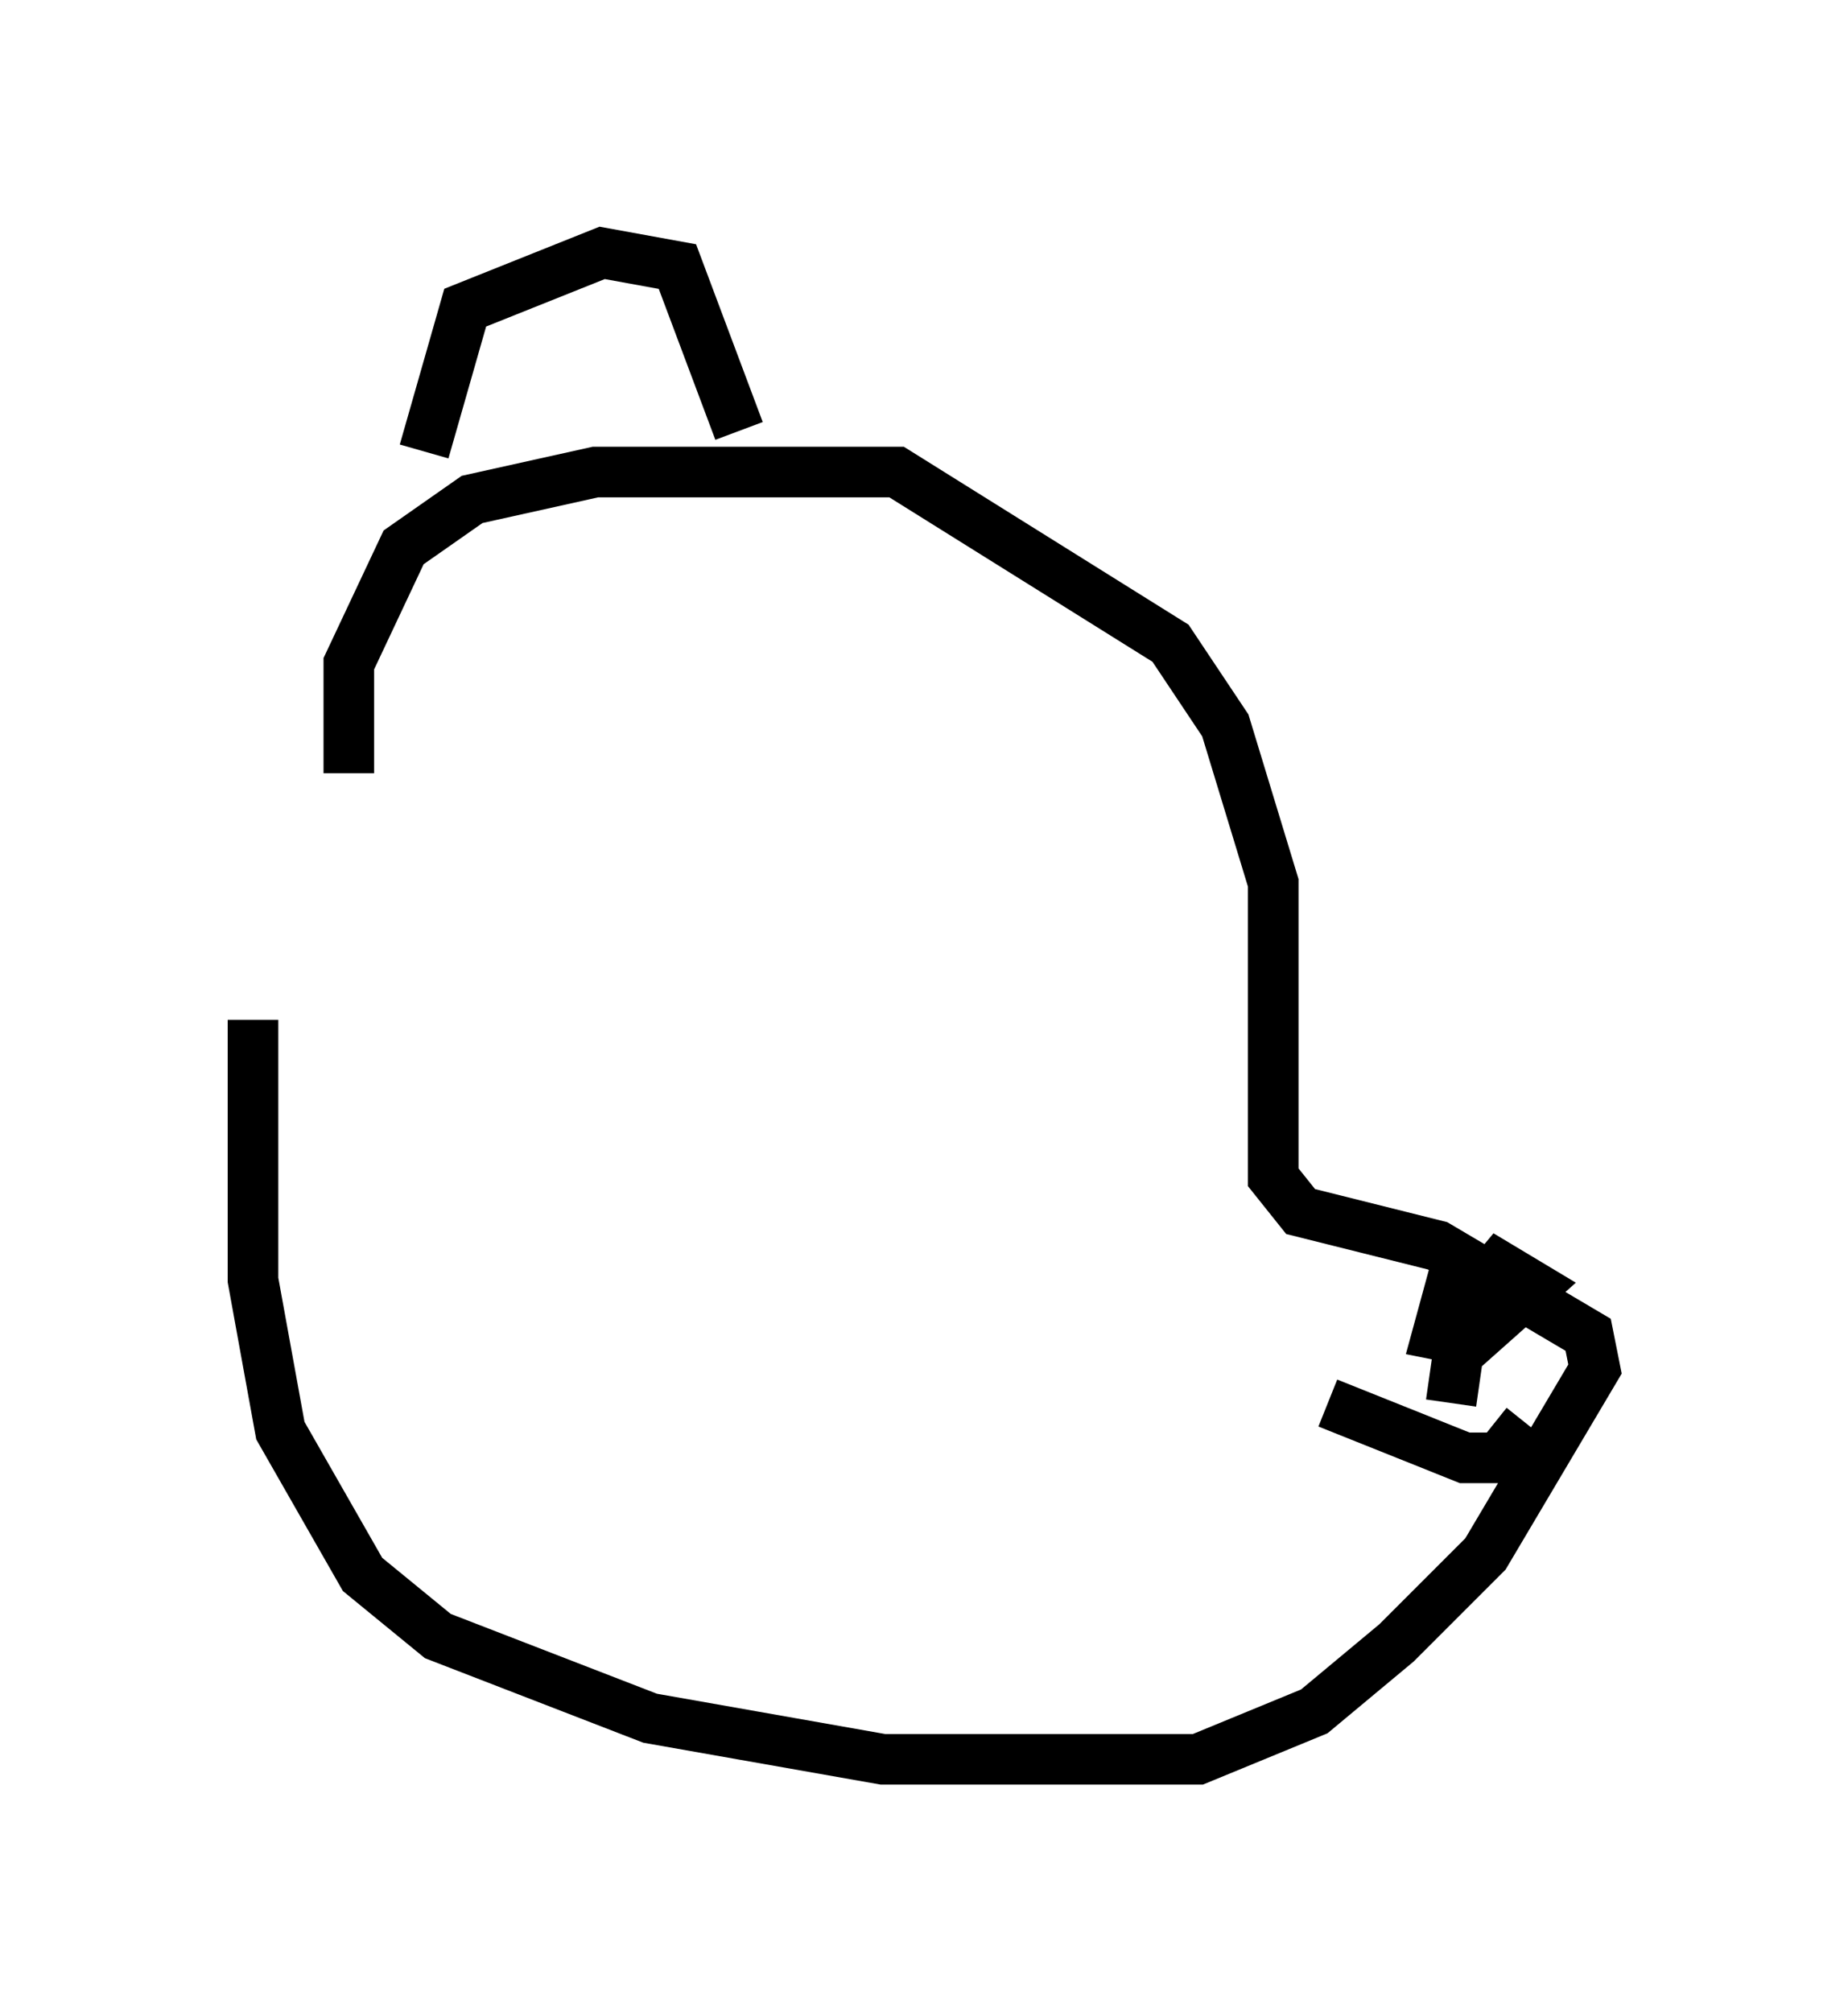 <?xml version="1.0" encoding="utf-8" ?>
<svg baseProfile="full" height="39.77" version="1.1" width="36.522" xmlns="http://www.w3.org/2000/svg" xmlns:ev="http://www.w3.org/2001/xml-events" xmlns:xlink="http://www.w3.org/1999/xlink"><defs /><rect fill="white" height="39.77" width="36.522" x="0" y="0" /><path d="M6.083, 15.555 m-1.083, 4.601 l0.0, 5.142 0.541, 2.977 l1.624, 2.842 1.488, 1.218 l4.195, 1.624 4.601, 0.812 l6.225, 0.0 2.3, -0.947 l1.624, -1.353 1.759, -1.759 l2.165, -3.654 -0.135, -0.677 l-2.977, -1.759 -2.706, -0.677 l-0.541, -0.677 0.0, -5.819 l-0.947, -3.112 -1.083, -1.624 l-5.413, -3.383 -5.954, 0.0 l-2.436, 0.541 -1.353, 0.947 l-1.083, 2.3 0.0, 2.165 m1.488, -6.36 l0.812, -2.842 2.706, -1.083 l1.488, 0.271 1.218, 3.248 m14.208, 16.373 l-0.406, 1.488 0.677, 0.135 l1.218, -1.083 -0.677, -0.406 l-0.677, 0.812 m0.0, 0.0 l-0.271, 1.894 m-2.436, 0.0 l2.706, 1.083 0.677, 0.0 l0.541, -0.677 m-8.66, -12.584 " fill="none" stroke="black" stroke-width="1" /></svg>